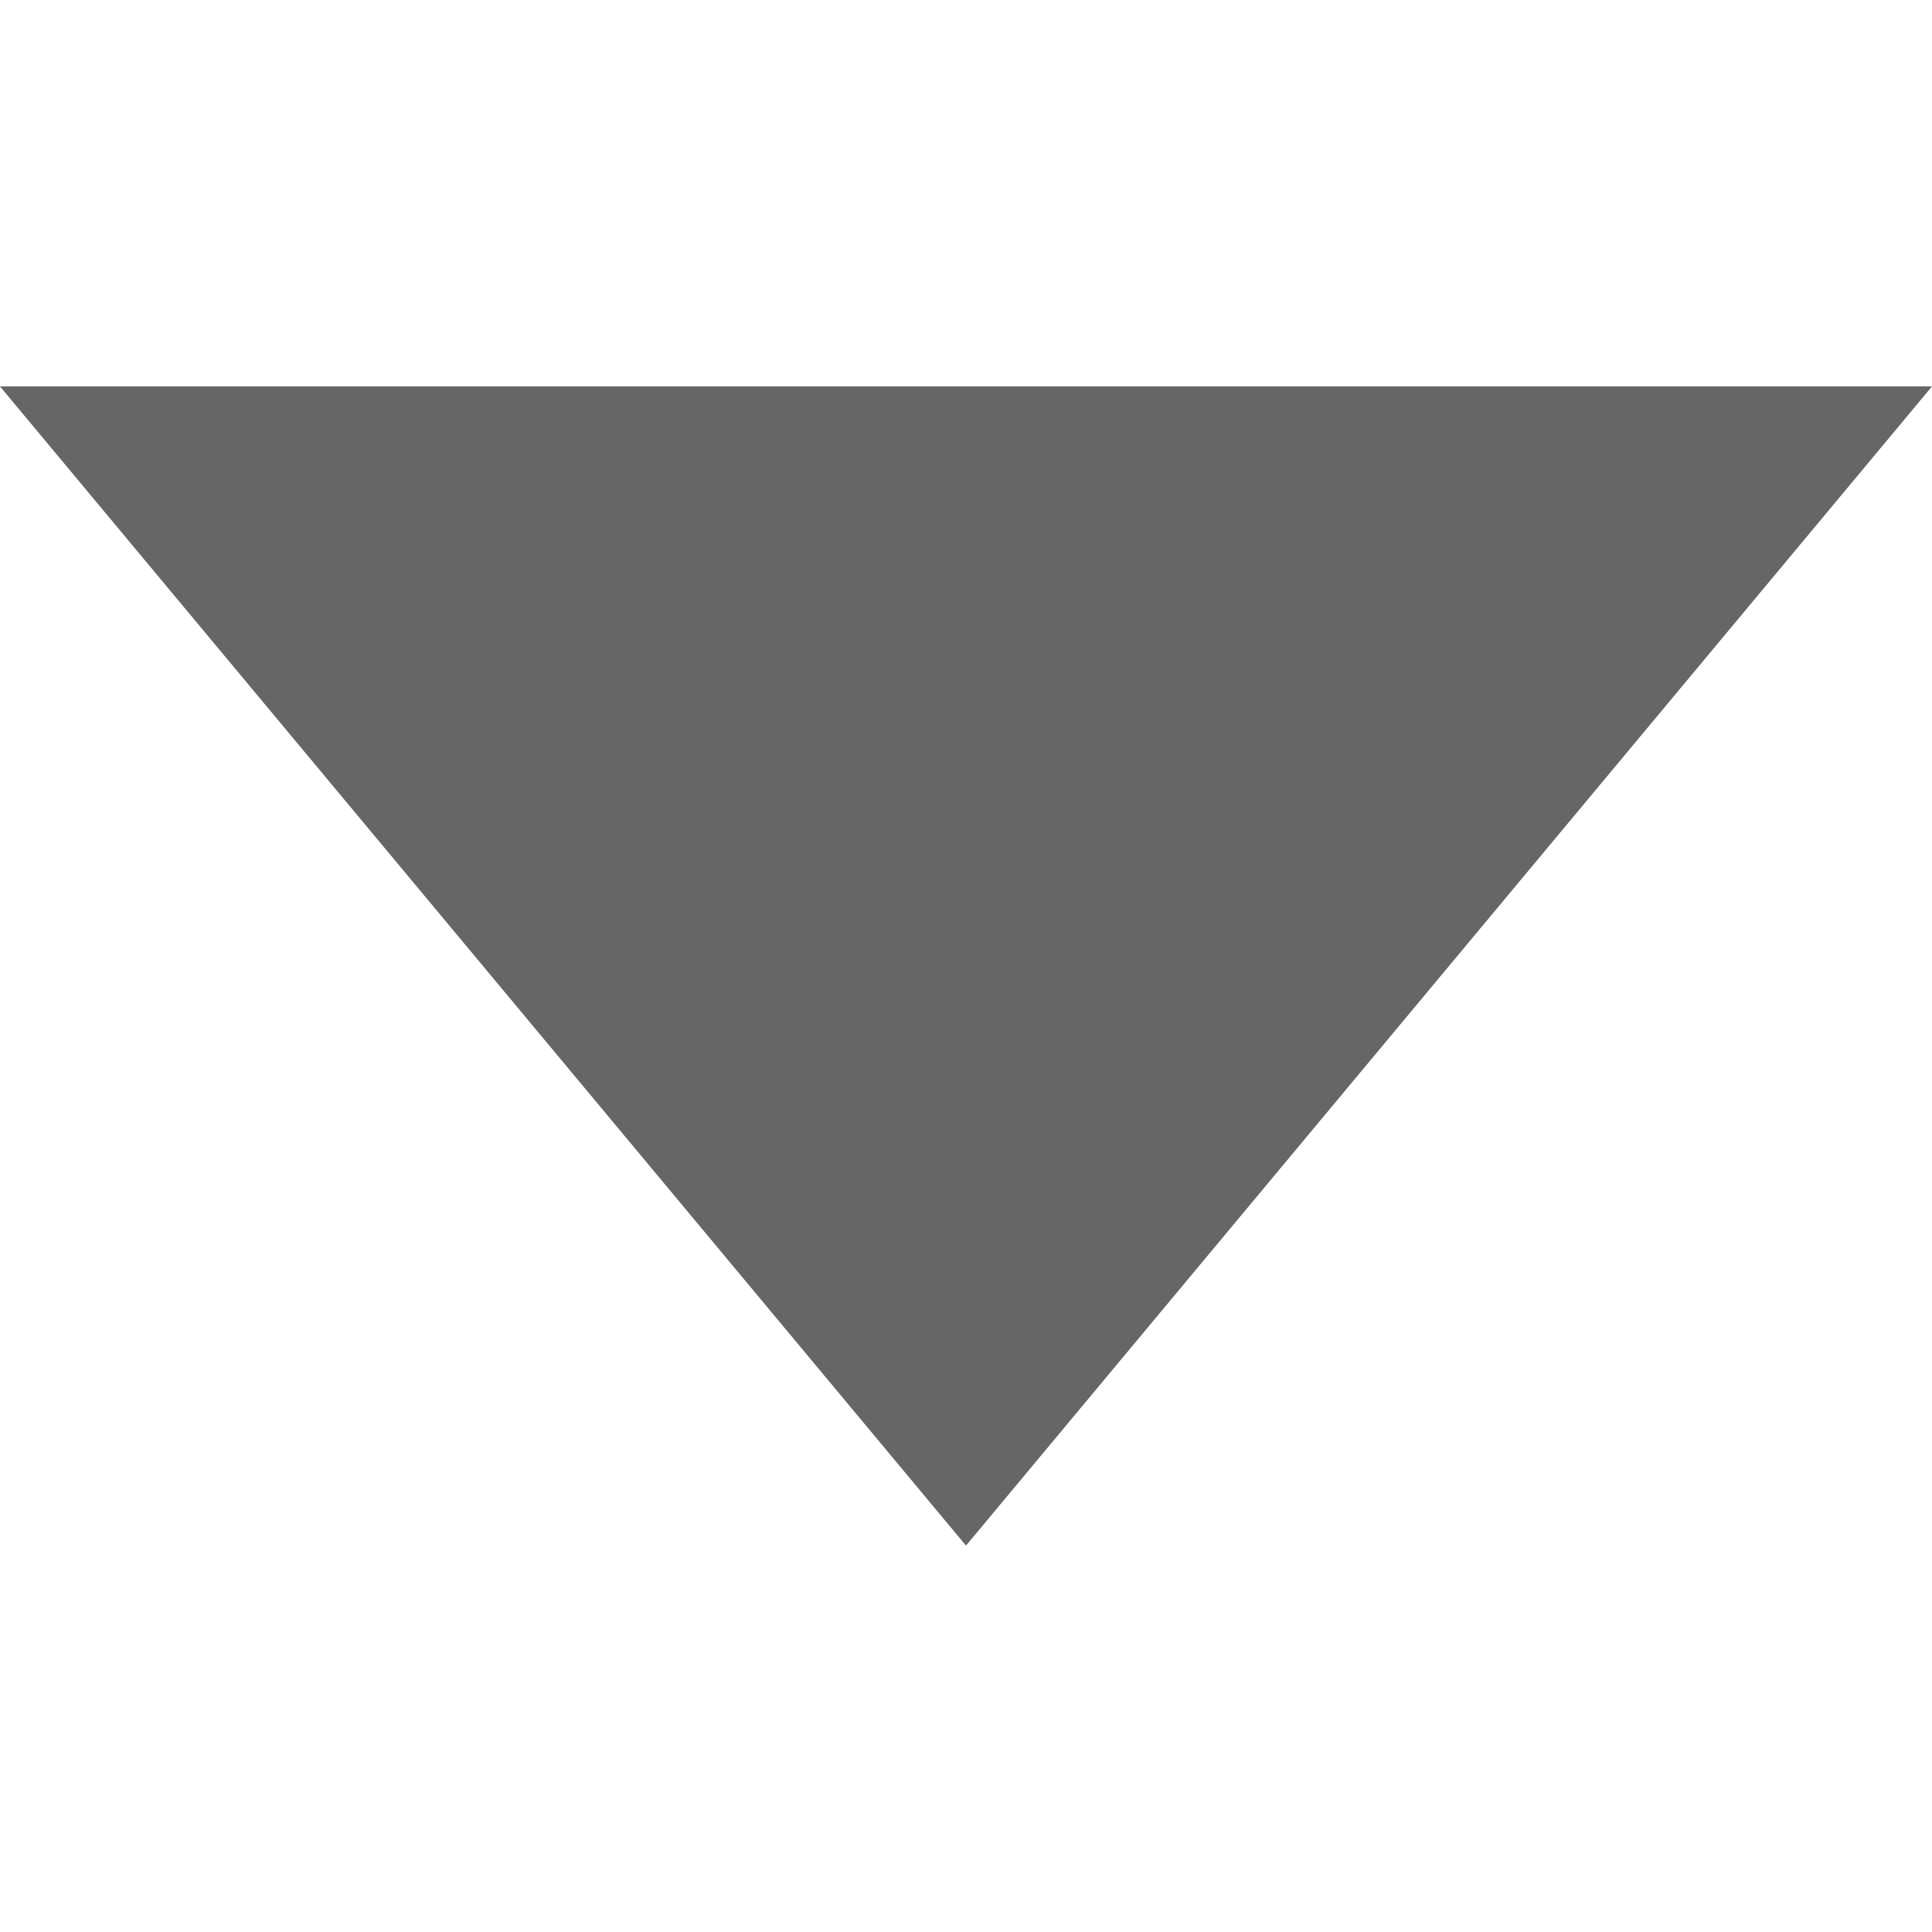 <?xml version="1.0" encoding="utf-8"?>
<!-- Generator: Adobe Illustrator 19.1.0, SVG Export Plug-In . SVG Version: 6.00 Build 0)  -->
<!DOCTYPE svg PUBLIC "-//W3C//DTD SVG 1.1//EN" "http://www.w3.org/Graphics/SVG/1.1/DTD/svg11.dtd">
<svg version="1.1" id="Layer_1" xmlns="http://www.w3.org/2000/svg" xmlns:xlink="http://www.w3.org/1999/xlink" x="0px" y="0px"
	 viewBox="-294 296 10 10" enable-background="new -294 296 10 10" xml:space="preserve">
<g id="tree_x5F_collapse10__x5F_hover">
	<g>
		<polygon fill="#666666" points="-289,304 -284,298 -294,298 		"/>
	</g>
</g>
</svg>
